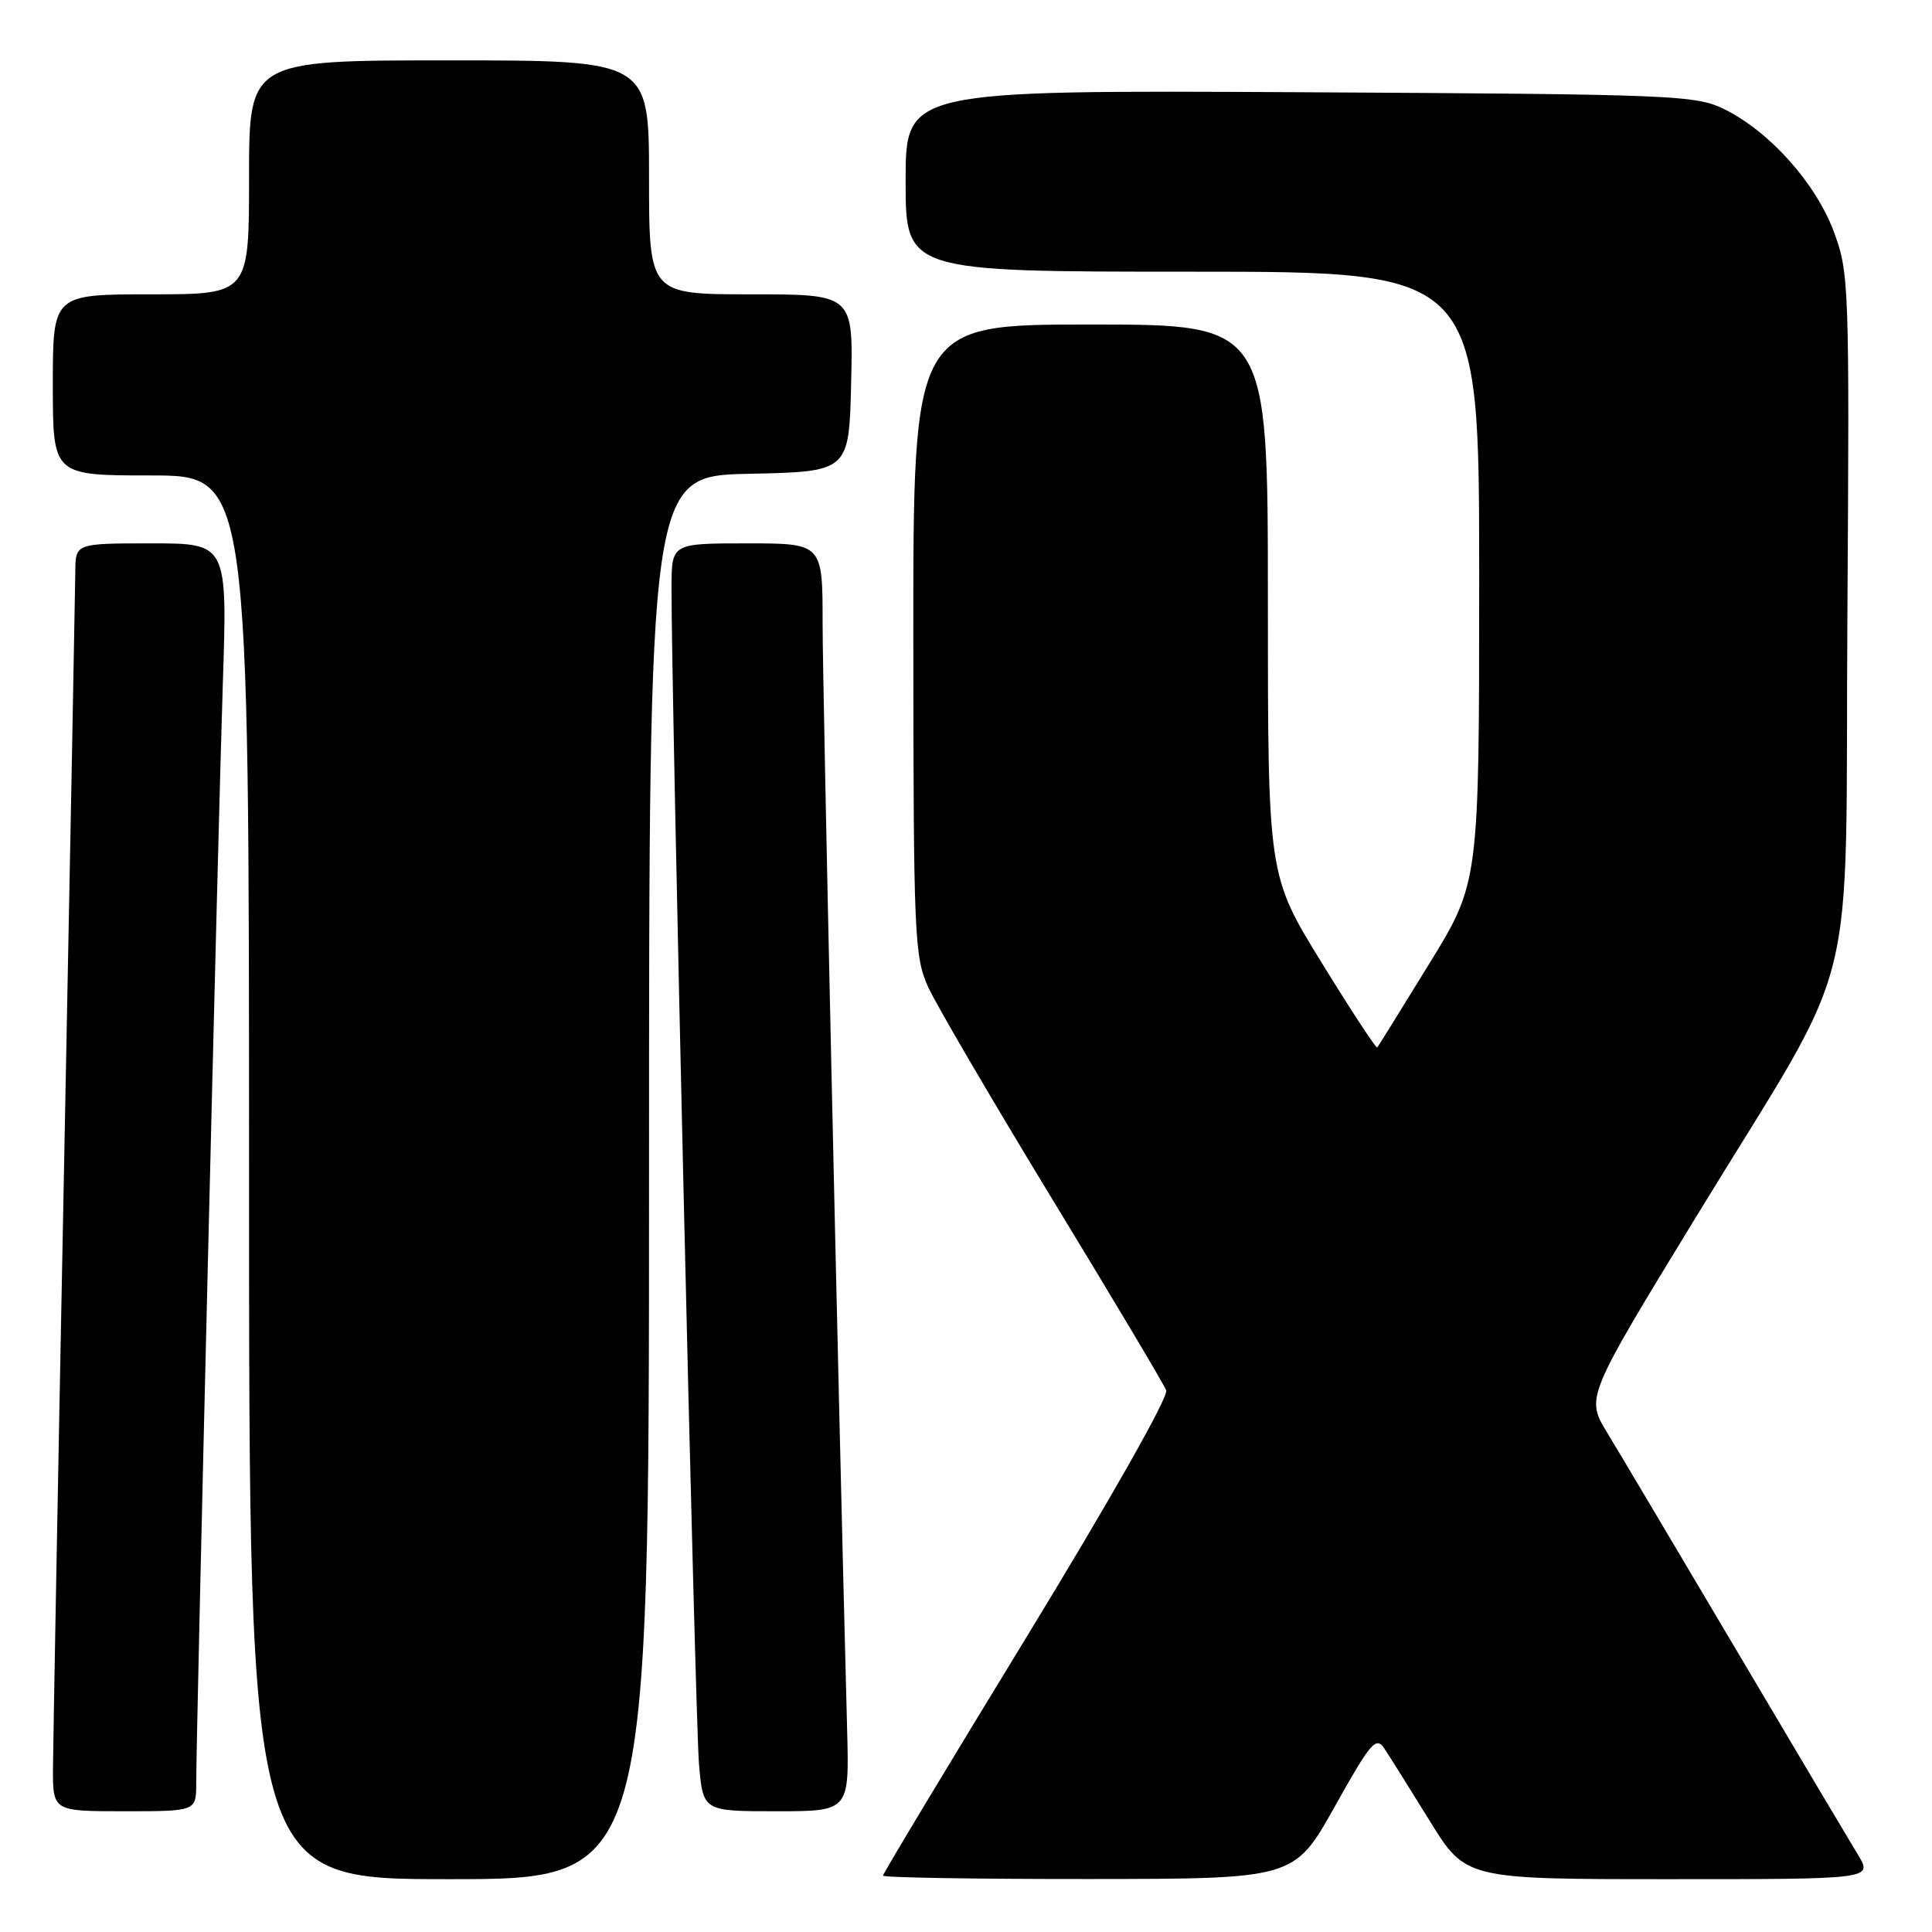 <?xml version="1.0" encoding="UTF-8" standalone="no"?>
<!DOCTYPE svg PUBLIC "-//W3C//DTD SVG 1.1//EN" "http://www.w3.org/Graphics/SVG/1.1/DTD/svg11.dtd" >
<svg xmlns="http://www.w3.org/2000/svg" xmlns:xlink="http://www.w3.org/1999/xlink" version="1.1" viewBox="0 0 256 256">
 <g >
 <path fill="currentColor"
d=" M 86.00 156.03 C 86.00 63.06 86.00 63.06 99.25 62.78 C 112.50 62.50 112.50 62.50 112.78 50.75 C 113.06 39.00 113.06 39.00 99.53 39.00 C 86.00 39.00 86.00 39.00 86.00 23.50 C 86.00 8.00 86.00 8.00 59.50 8.00 C 33.00 8.00 33.00 8.00 33.00 23.50 C 33.00 39.00 33.00 39.00 20.00 39.00 C 7.00 39.00 7.00 39.00 7.00 51.00 C 7.00 63.00 7.00 63.00 20.00 63.00 C 33.00 63.00 33.00 63.00 33.00 156.00 C 33.00 249.00 33.00 249.00 59.50 249.00 C 86.00 249.00 86.00 249.00 86.00 156.03 Z  M 176.85 239.40 C 181.61 230.89 182.33 230.04 183.42 231.67 C 184.10 232.68 186.80 236.99 189.43 241.25 C 194.21 249.00 194.21 249.00 221.19 249.00 C 248.16 249.00 248.16 249.00 246.18 245.75 C 245.09 243.96 237.80 231.70 229.99 218.50 C 222.18 205.30 214.52 192.40 212.96 189.84 C 210.13 185.18 210.13 185.18 224.68 161.34 C 246.80 125.12 244.45 134.46 244.79 81.39 C 245.07 37.65 245.01 36.11 242.98 30.67 C 240.58 24.25 234.48 17.43 228.50 14.48 C 224.69 12.60 221.98 12.49 172.25 12.22 C 120.00 11.95 120.00 11.95 120.00 23.97 C 120.00 36.00 120.00 36.00 158.00 36.00 C 196.00 36.00 196.00 36.00 196.00 76.47 C 196.00 116.95 196.00 116.95 189.37 127.72 C 185.72 133.65 182.63 138.64 182.49 138.80 C 182.35 138.97 179.03 133.90 175.12 127.55 C 168.00 116.00 168.00 116.00 168.00 79.50 C 168.00 43.00 168.00 43.00 144.50 43.00 C 121.00 43.00 121.00 43.00 121.02 84.75 C 121.04 123.98 121.16 126.76 122.99 130.80 C 124.07 133.16 131.48 145.82 139.46 158.94 C 147.44 172.05 154.23 183.43 154.53 184.23 C 154.86 185.07 147.03 198.88 136.05 216.87 C 125.57 234.03 117.00 248.27 117.00 248.53 C 117.00 248.79 129.26 248.99 144.25 248.98 C 171.50 248.96 171.50 248.96 176.85 239.40 Z  M 26.00 236.25 C 26.01 229.19 28.90 109.53 29.52 90.75 C 30.14 72.00 30.14 72.00 20.07 72.00 C 10.00 72.00 10.00 72.00 9.98 75.75 C 9.96 77.81 9.30 113.02 8.50 154.00 C 7.70 194.98 7.04 231.09 7.02 234.25 C 7.00 240.00 7.00 240.00 16.50 240.00 C 26.00 240.00 26.00 240.00 26.00 236.25 Z  M 112.25 229.25 C 111.03 182.81 109.00 91.24 109.00 82.62 C 109.00 72.00 109.00 72.00 99.00 72.00 C 89.00 72.00 89.00 72.00 88.98 77.75 C 88.93 91.06 92.12 228.03 92.62 233.75 C 93.16 240.00 93.16 240.00 102.85 240.00 C 112.53 240.00 112.53 240.00 112.25 229.25 Z "/>
</g>
</svg>
